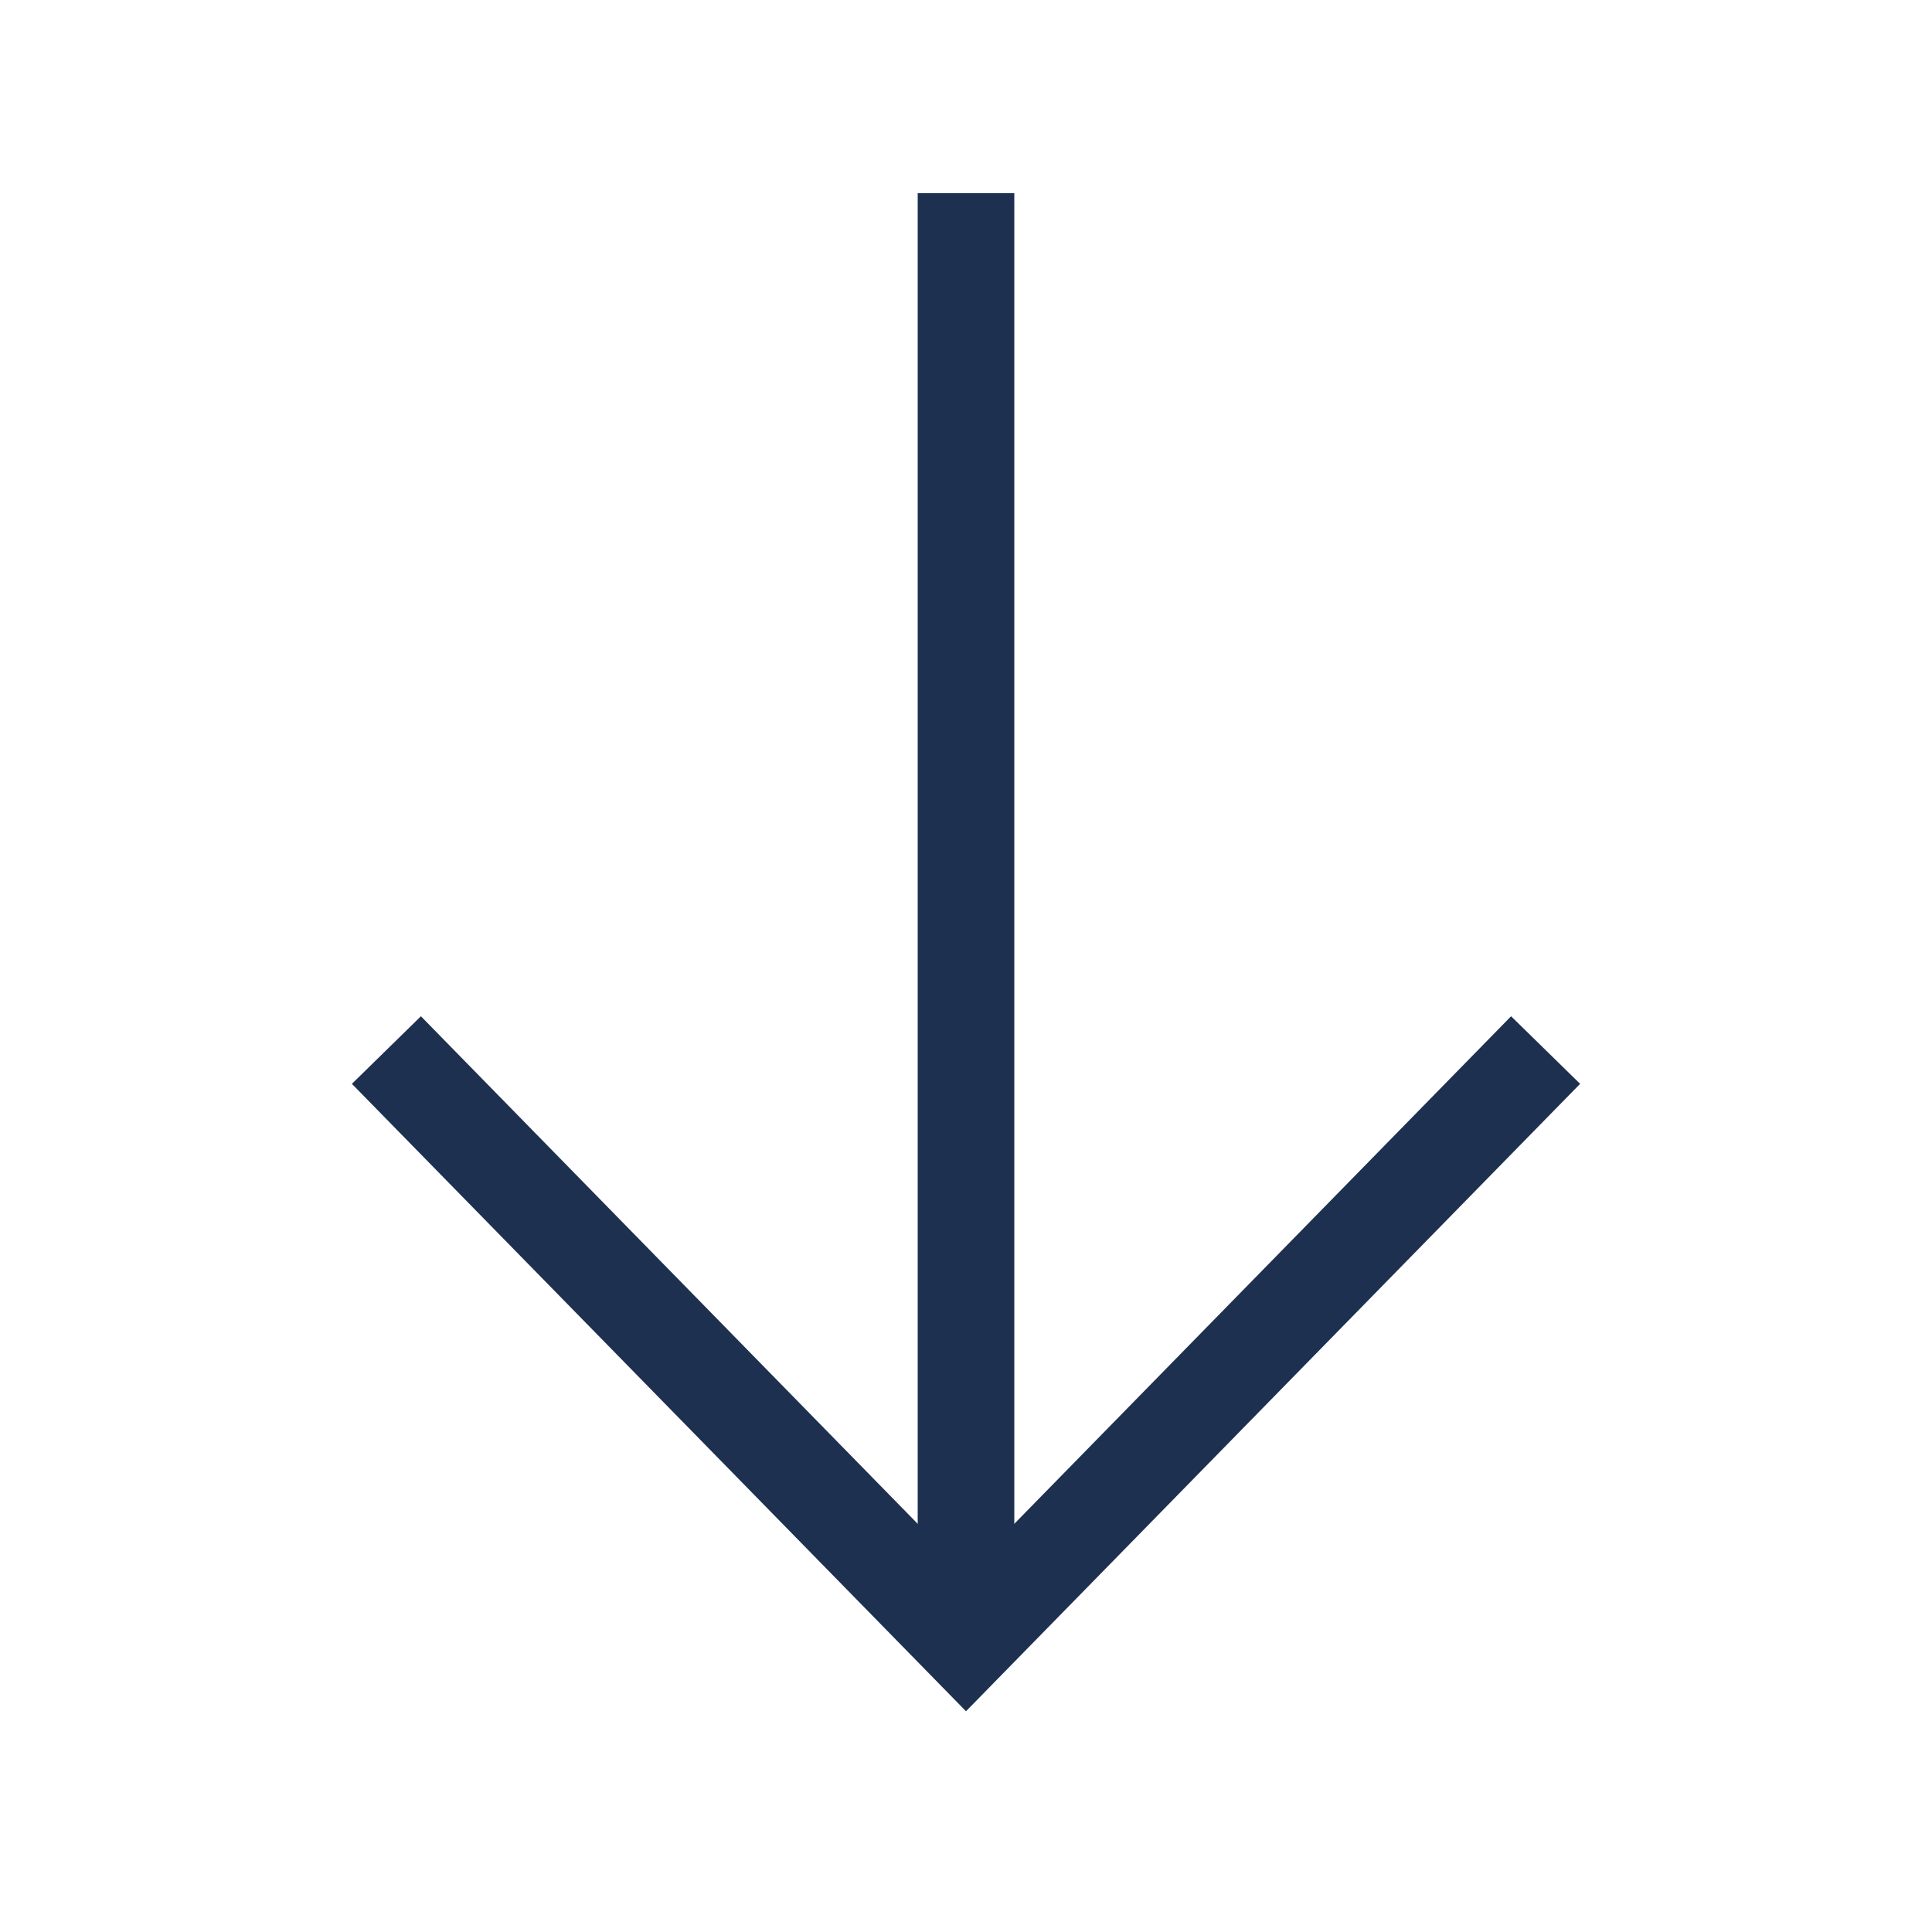 <svg
      className="icon-sort-by-a-z"
      width="16"
      height="16"
      viewBox="0 0 20 20"
      fill="none"
      xmlns="http://www.w3.org/2000/svg"
    >
      <path
        d="M4 10.87L10 17L16 10.87"
        stroke="#1E3050"
        strokeWidth="2"
        strokeLinecap="square"
      />
      <path d="M10 17L10 2" stroke="#1E3050" strokeWidth="2" />
    </svg>
